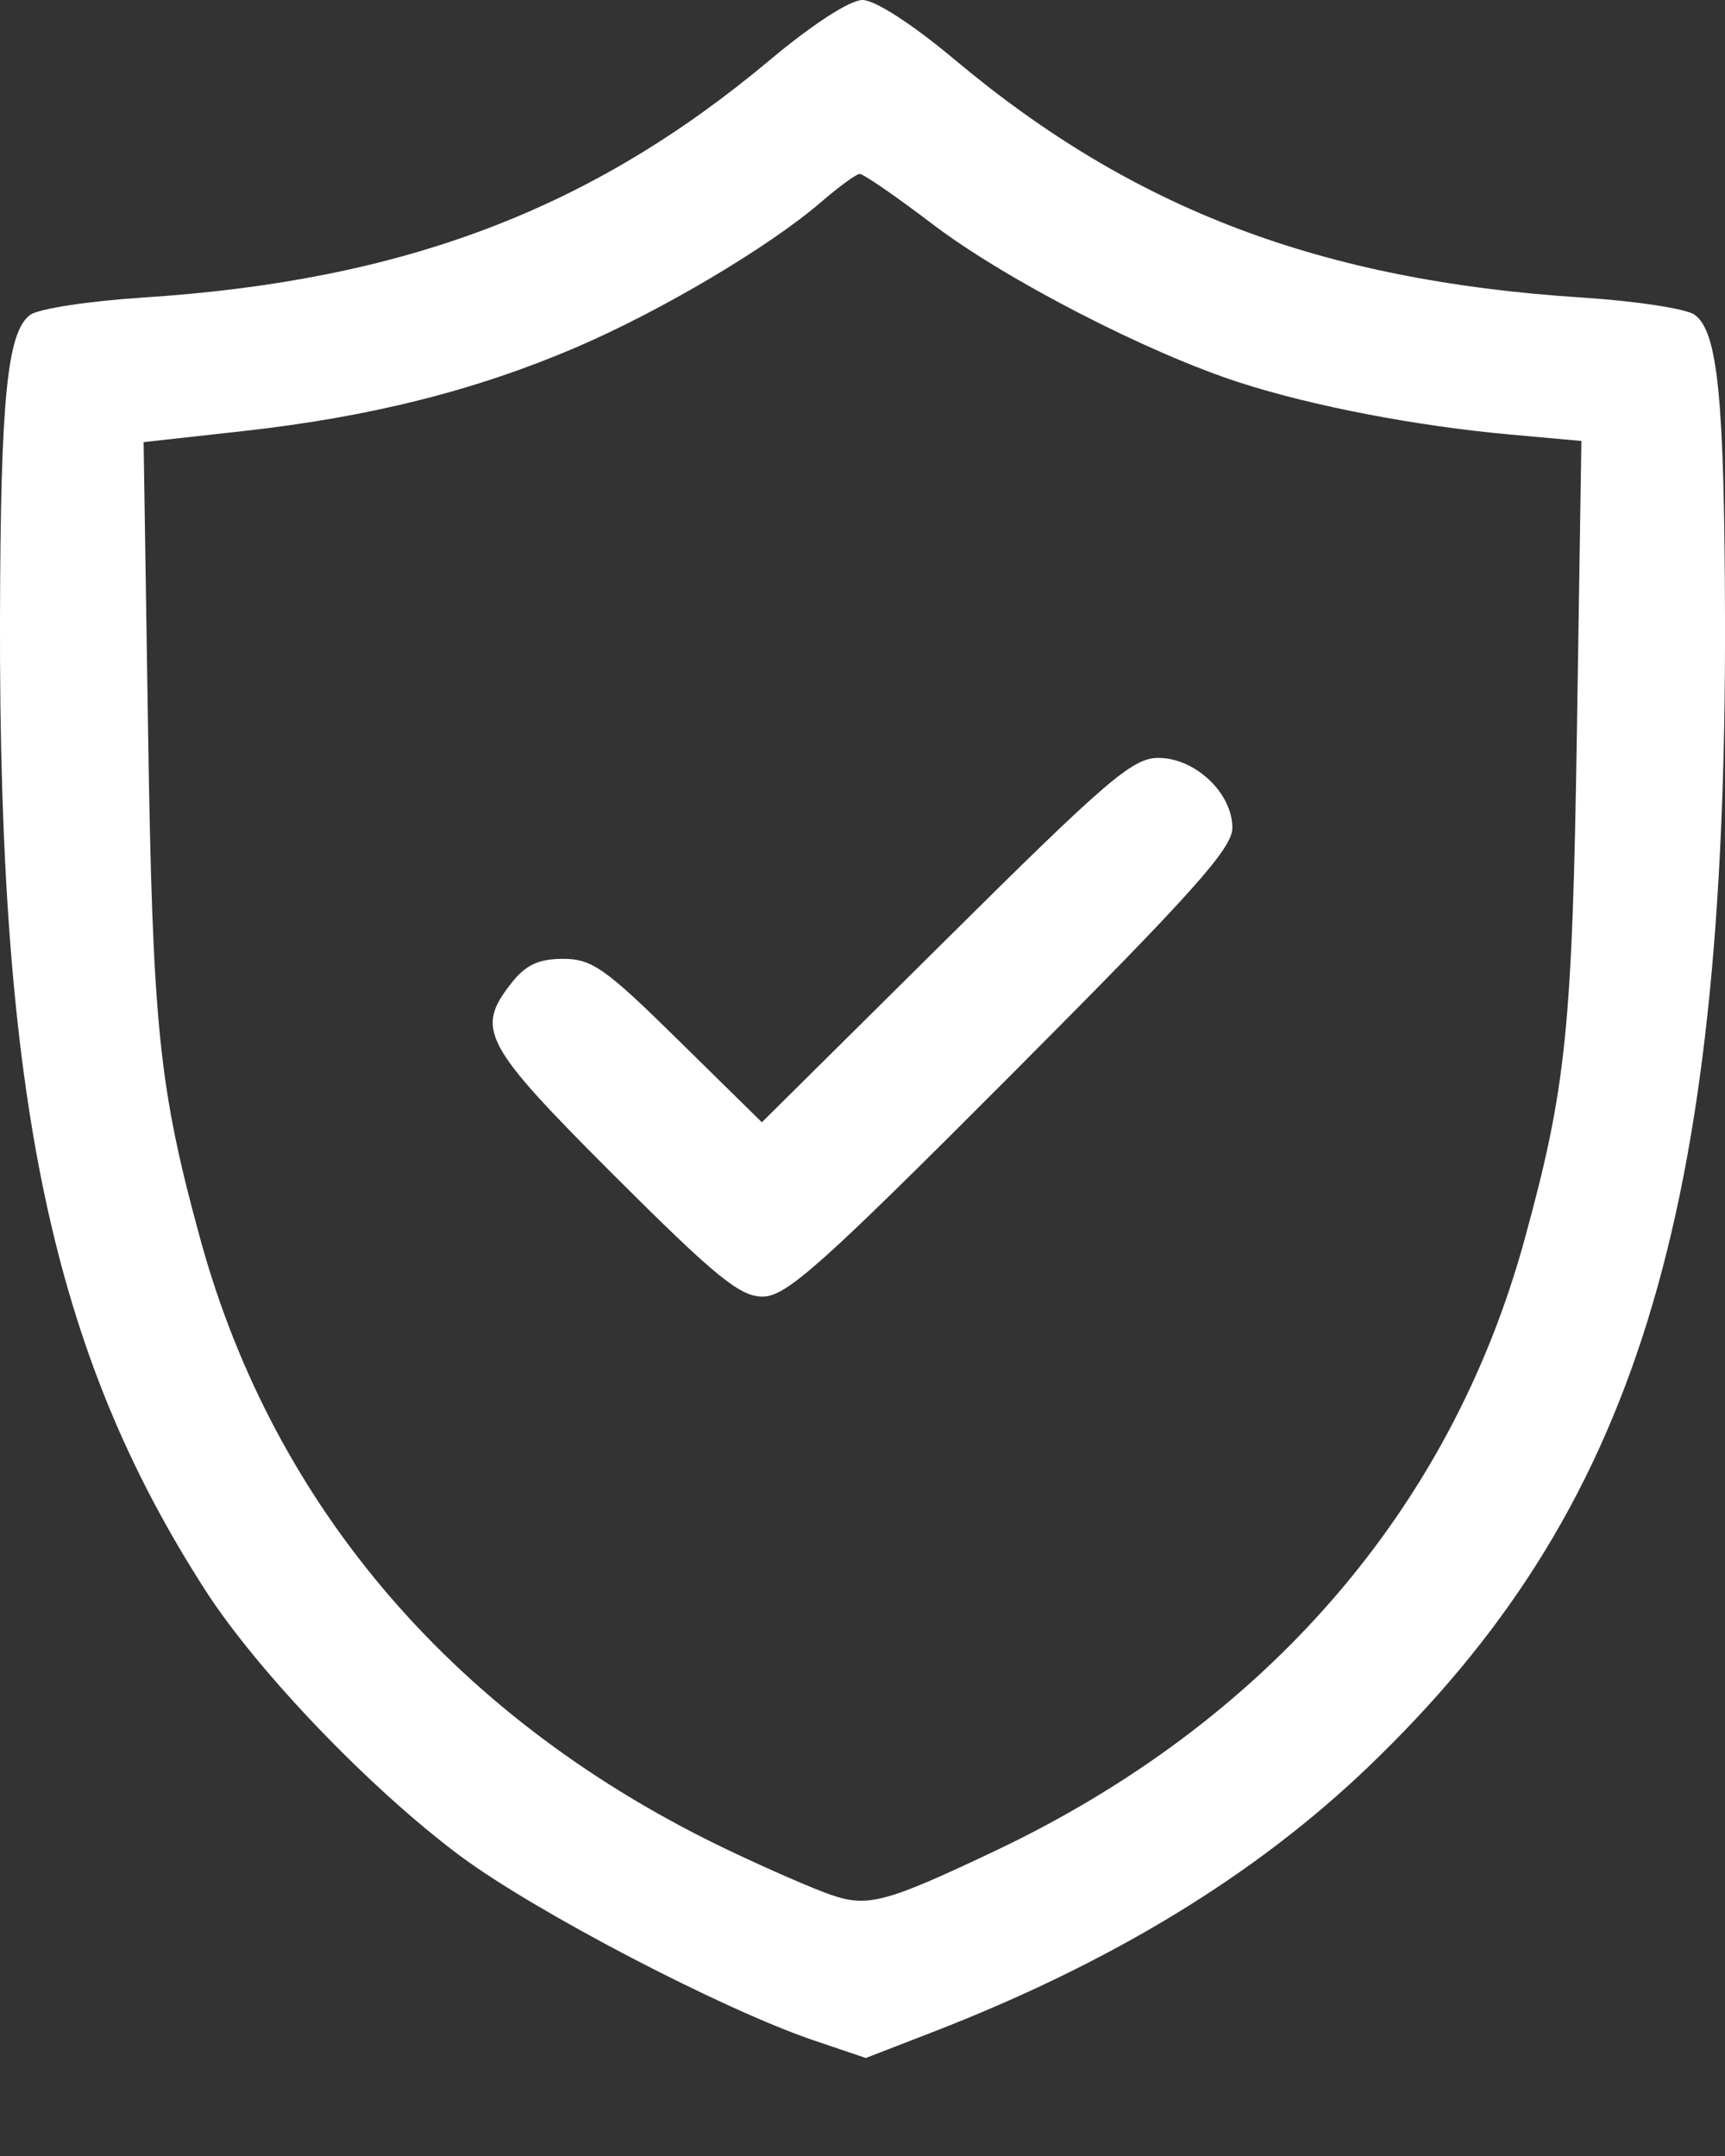 <svg width="12" height="15" viewBox="0 0 12 15" fill="none" xmlns="http://www.w3.org/2000/svg">
<rect x="0" y="0" width="12" height="15" fill="#333333" stroke="none"/>
<path fill-rule="evenodd" clip-rule="evenodd" d="M5.355 0.418C4.114 1.458 2.809 1.953 0.997 2.07C0.622 2.094 0.268 2.148 0.211 2.19C0.05 2.307 0.004 2.768 0 4.295C-0.009 7.655 0.362 9.409 1.431 11.068C1.796 11.633 2.576 12.446 3.201 12.912C3.723 13.301 5.03 13.982 5.662 14.196L6.023 14.318L6.488 14.138C7.733 13.655 8.728 13.049 9.515 12.296C11.377 10.513 12.011 8.472 12 4.295C11.996 2.768 11.95 2.307 11.789 2.19C11.732 2.148 11.378 2.094 11.003 2.07C9.191 1.953 7.886 1.458 6.645 0.418C6.348 0.169 6.087 0 6 0C5.913 0 5.652 0.169 5.355 0.418ZM6.488 1.56C6.995 1.946 7.99 2.458 8.628 2.663C9.133 2.826 9.858 2.965 10.504 3.023L11.001 3.068L10.97 5.076C10.938 7.155 10.896 7.567 10.605 8.626C10.091 10.5 8.807 11.983 6.923 12.877C6.162 13.238 6.035 13.272 5.778 13.182C5.655 13.14 5.34 13.002 5.077 12.877C3.192 11.982 1.909 10.5 1.395 8.626C1.105 7.568 1.062 7.154 1.03 5.08L0.999 3.076L1.693 2.999C2.576 2.901 3.311 2.716 4.012 2.415C4.605 2.16 5.354 1.715 5.714 1.404C5.836 1.299 5.956 1.211 5.98 1.21C6.004 1.208 6.233 1.366 6.488 1.56ZM6.578 6.541L5.3 7.808L4.722 7.24C4.212 6.737 4.118 6.671 3.917 6.671C3.748 6.671 3.657 6.713 3.559 6.838C3.304 7.161 3.36 7.266 4.271 8.177C4.978 8.883 5.147 9.021 5.305 9.021C5.469 9.021 5.711 8.805 7.034 7.478C8.296 6.212 8.573 5.903 8.573 5.76C8.573 5.517 8.314 5.273 8.058 5.273C7.879 5.273 7.703 5.424 6.578 6.541Z" fill="white"/>
</svg>
